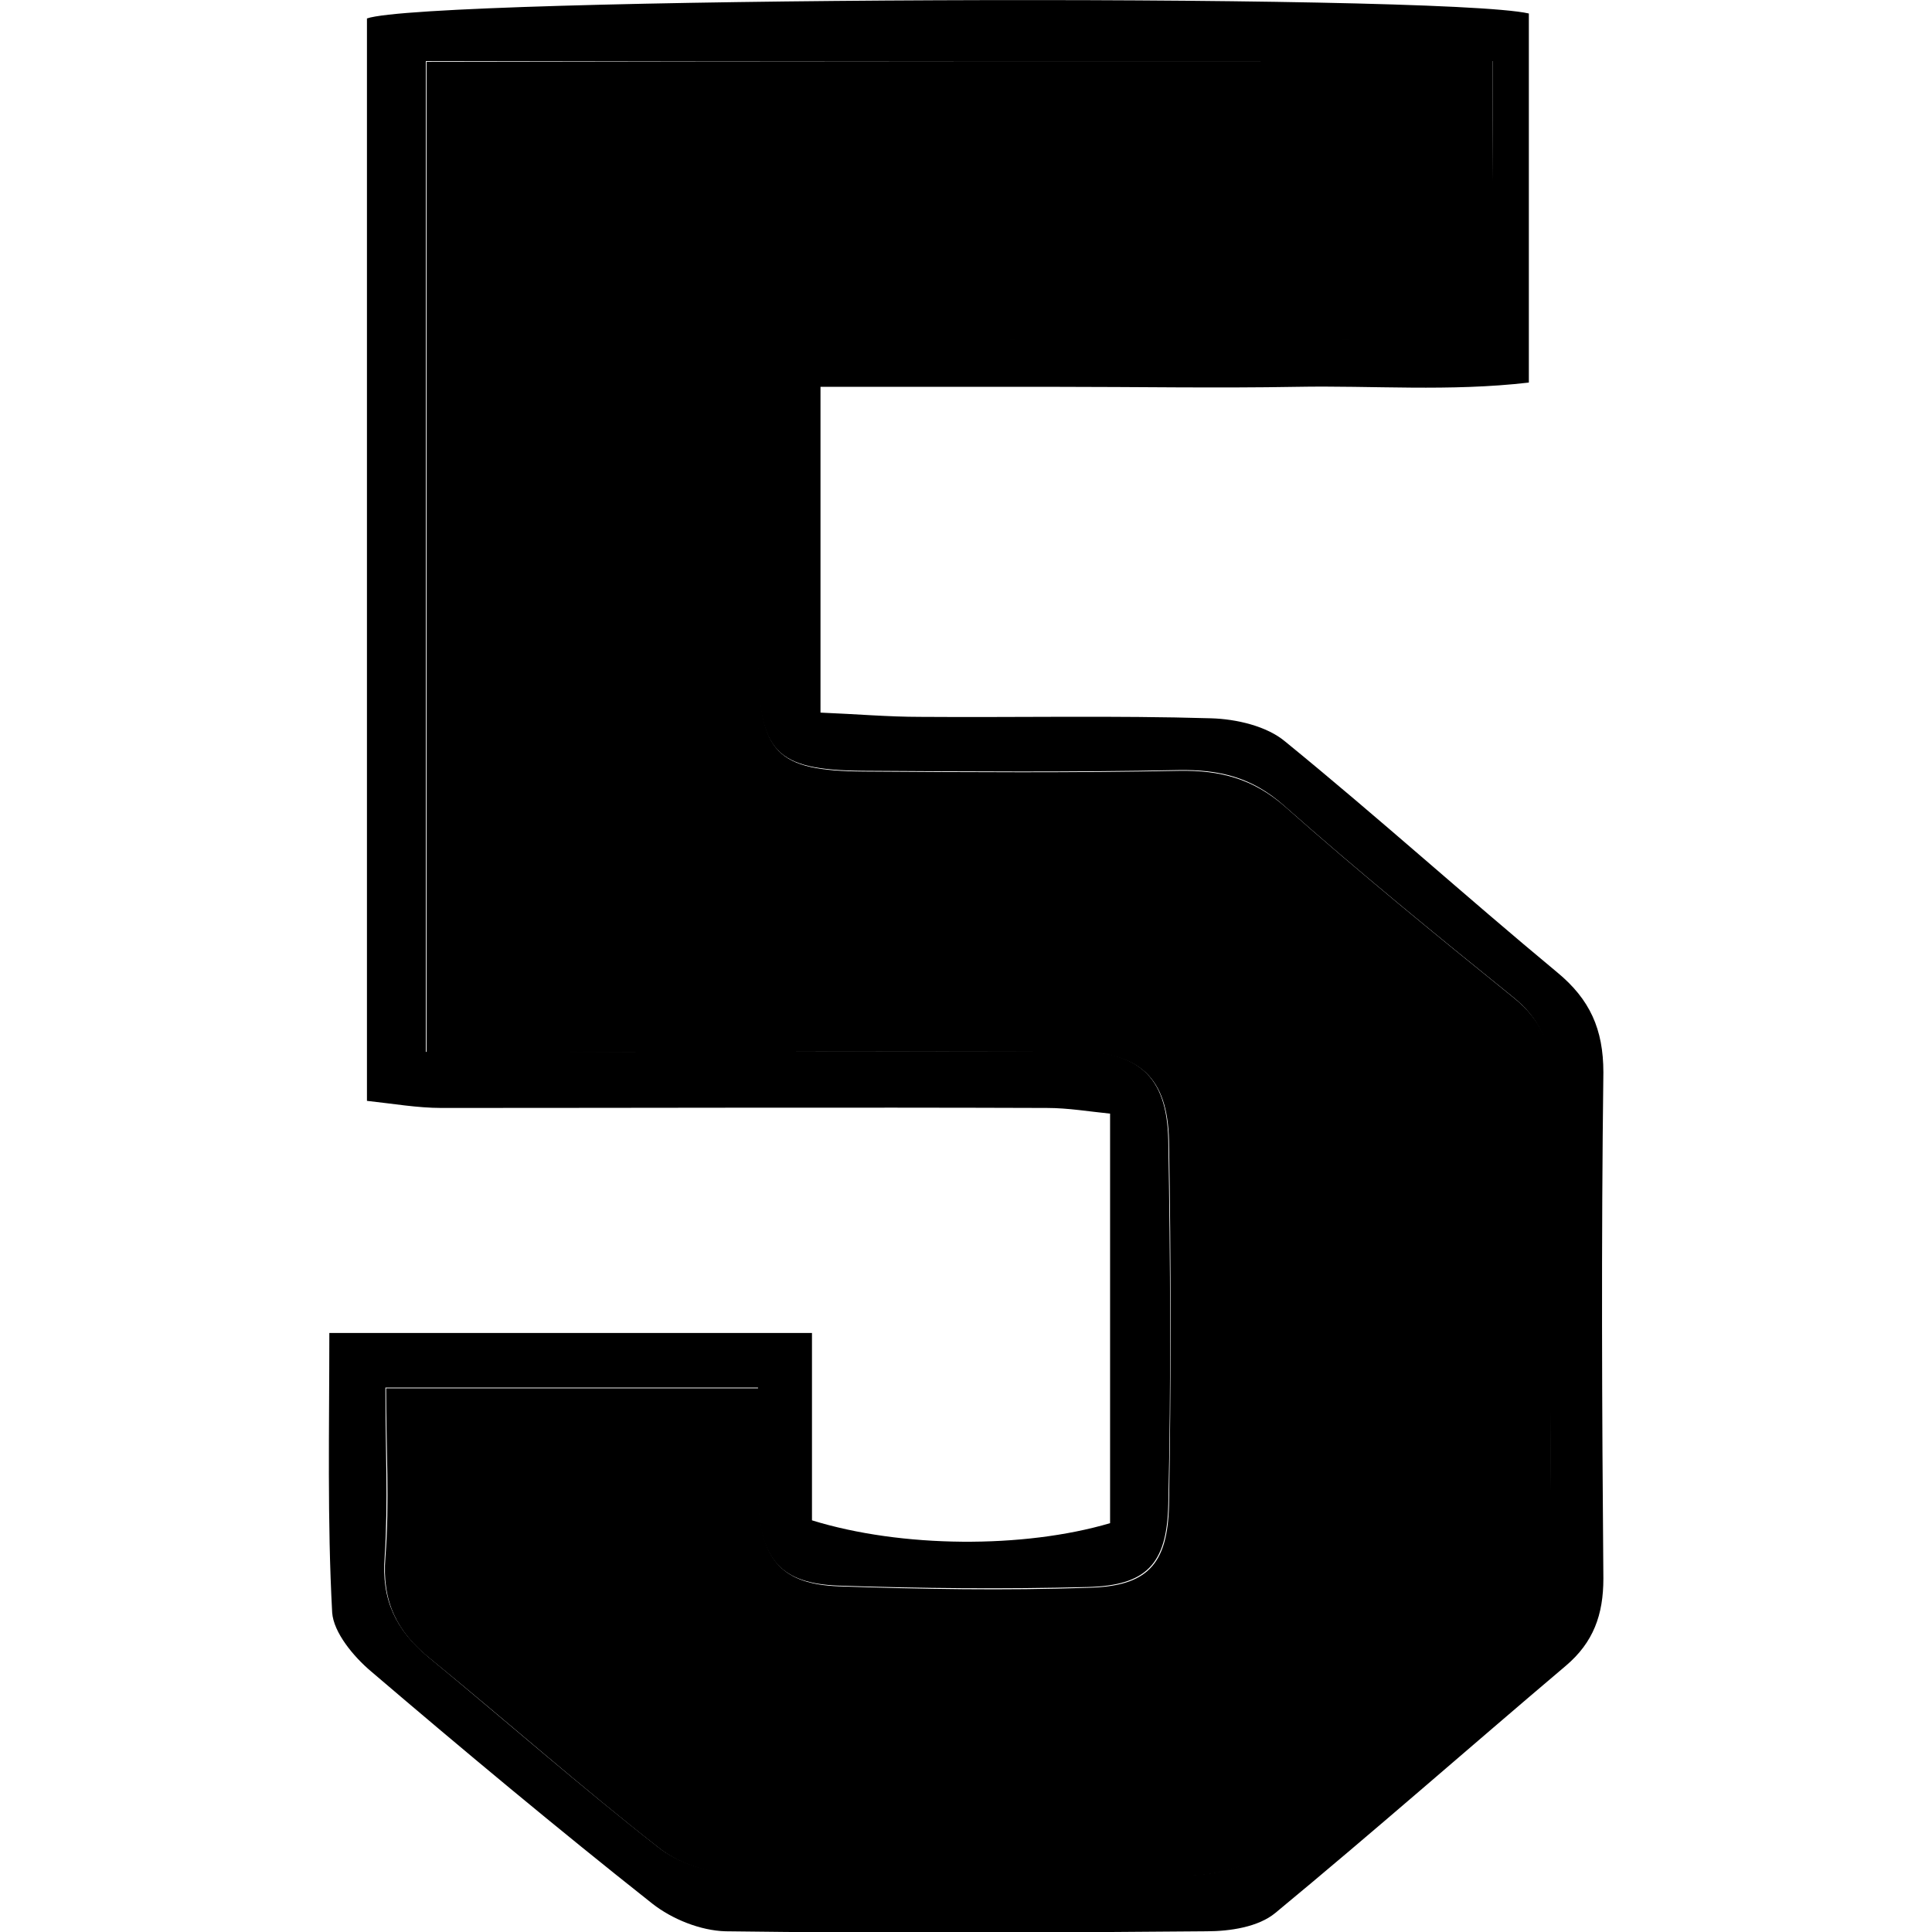 <?xml version="1.0" encoding="utf-8"?>
<!-- Generator: Adobe Illustrator 21.0.0, SVG Export Plug-In . SVG Version: 6.00 Build 0)  -->
<svg version="1.1"
	 id="Слой_1" xmlns:krita="http://krita.org/namespaces/svg/krita" xmlns:sodipodi="http://sodipodi.sourceforge.net/DTD/sodipodi-0.dtd"
	 xmlns="http://www.w3.org/2000/svg" xmlns:xlink="http://www.w3.org/1999/xlink" x="0px" y="0px" viewBox="0 0 272.2 272.2"
	 style="enable-background:new 0 0 272.2 272.2;" xml:space="preserve">
<path d="M46.4,187.8c23.4,0,45.1,0,68,0c0,9.3,0,18.1,0,26.4c12.6,3.9,29.8,4,42,0.4c0-18.7,0-37.6,0-57.7c-3-0.3-5.9-0.8-8.9-0.8
	c-28.4-0.1-56.9,0-85.3,0c-3.4,0-6.8-0.6-10.5-1c0-51.5,0-102,0-152.5C60.1-0.4,202.6-1,215.4,1.9c0,16.7,0,33.6,0,52
	c-11.2,1.3-22,0.4-32.7,0.6c-11.3,0.2-22.6,0-33.9,0c-10.8,0-21.6,0-33.2,0c0,15.7,0,30.2,0,45.9c5,0.2,9.5,0.6,14.1,0.6
	c13.6,0.1,27.3-0.2,40.9,0.2c3.6,0.1,7.9,1.1,10.5,3.3c13,10.6,25.4,21.8,38.3,32.5c4.6,3.8,6.5,8,6.5,14.1
	c-0.3,23.8-0.2,47.5,0,71.3c0,5.1-1.4,9-5.3,12.3c-13.7,11.6-27.1,23.4-40.9,34.8c-2.4,2-6.4,2.6-9.7,2.6c-22.6,0.2-45.2,0.3-67.8,0
	c-3.5-0.1-7.5-1.7-10.3-3.9c-13.4-10.6-26.6-21.6-39.6-32.7c-2.5-2.1-5.3-5.5-5.5-8.3C46.1,214.2,46.4,201.5,46.4,187.8z M210.3,8.6
	c-51.1,0-100.3,0-150.3,0c0,46.4,0,92.1,0,139.6c6.3,0,12,0,17.7,0c24.5,0,49.1-0.1,73.6-0.1c9.1,0,13.1,3.5,13.3,12.5
	c0.3,17.1,0.4,34.3,0,51.4c-0.2,8.4-3.1,11.4-11.4,11.6c-11.7,0.3-23.4,0.2-35.1-0.2c-8-0.3-10.9-3.6-11.3-11.8
	c-0.2-5.3,0-10.6,0-16.1c-18.2,0-34.7,0-52.5,0c0,8.5,0.4,16.2-0.1,23.8c-0.5,6.1,1.6,10.4,6.2,14.2c10.8,8.9,21.4,18.2,32.4,26.8
	c2.8,2.2,7,3.5,10.5,3.6c21,0.3,42.1,0.1,63.1,0.3c5.8,0.1,10.6-1.6,15-5.3c10.4-8.8,20.8-17.6,31.3-26.3c3.9-3.2,5.8-7,5.8-12.1
	c-0.1-23-0.2-46-0.1-69c0-4.7-1.6-8.1-5.2-11c-10.9-8.8-21.8-17.7-32.3-27c-4.5-4-9.1-5.1-14.9-5c-14.8,0.3-29.6,0.2-44.4,0.1
	c-12.4-0.1-14.7-2.6-14.8-15.3c0-10.5-0.1-21,0-31.6c0.1-12.1,2.6-14.1,14.5-14c24.5,0.2,49.1,0.1,73.6,0.1c2.7,0,5.4-0.3,8.2-0.4
	c4.6-0.2,7.2-2.1,7.1-7.2C210.2,30.3,210.3,20.2,210.3,8.6z"/>
<path d="M210.3,8.6c0,11.6-0.1,21.7,0,31.7c0.1,5-2.5,7-7.1,7.2c-2.7,0.1-5.4,0.4-8.2,0.4c-24.5,0-49.1,0.1-73.6-0.1
	c-11.9-0.1-14.4,1.9-14.5,14c-0.1,10.5,0,21,0,31.6c0.1,12.7,2.4,15.2,14.8,15.3c14.8,0.1,29.6,0.2,44.4-0.1
	c5.8-0.1,10.4,1.1,14.9,5c10.5,9.3,21.4,18.2,32.3,27c3.7,3,5.3,6.4,5.2,11c-0.1,23-0.1,46,0.1,69c0,5.1-1.9,8.9-5.8,12.1
	c-10.5,8.7-20.9,17.4-31.3,26.3c-4.4,3.7-9.2,5.3-15,5.3c-21-0.2-42.1,0.1-63.1-0.3c-3.6-0.1-7.7-1.4-10.5-3.6
	c-11-8.6-21.5-17.9-32.4-26.8c-4.6-3.7-6.7-8-6.2-14.2c0.6-7.7,0.1-15.4,0.1-23.8c17.8,0,34.3,0,52.5,0c0,5.5-0.2,10.8,0,16.1
	c0.4,8.1,3.3,11.5,11.3,11.8c11.7,0.4,23.4,0.6,35.1,0.2c8.3-0.2,11.2-3.2,11.4-11.6c0.3-17.1,0.3-34.3,0-51.4
	c-0.2-8.9-4.1-12.5-13.3-12.5c-24.5-0.1-49.1,0-73.6,0.1c-5.7,0-11.4,0-17.7,0c0-47.5,0-93.2,0-139.6C109.9,8.6,159.1,8.6,210.3,8.6
	z"/>
</svg>
